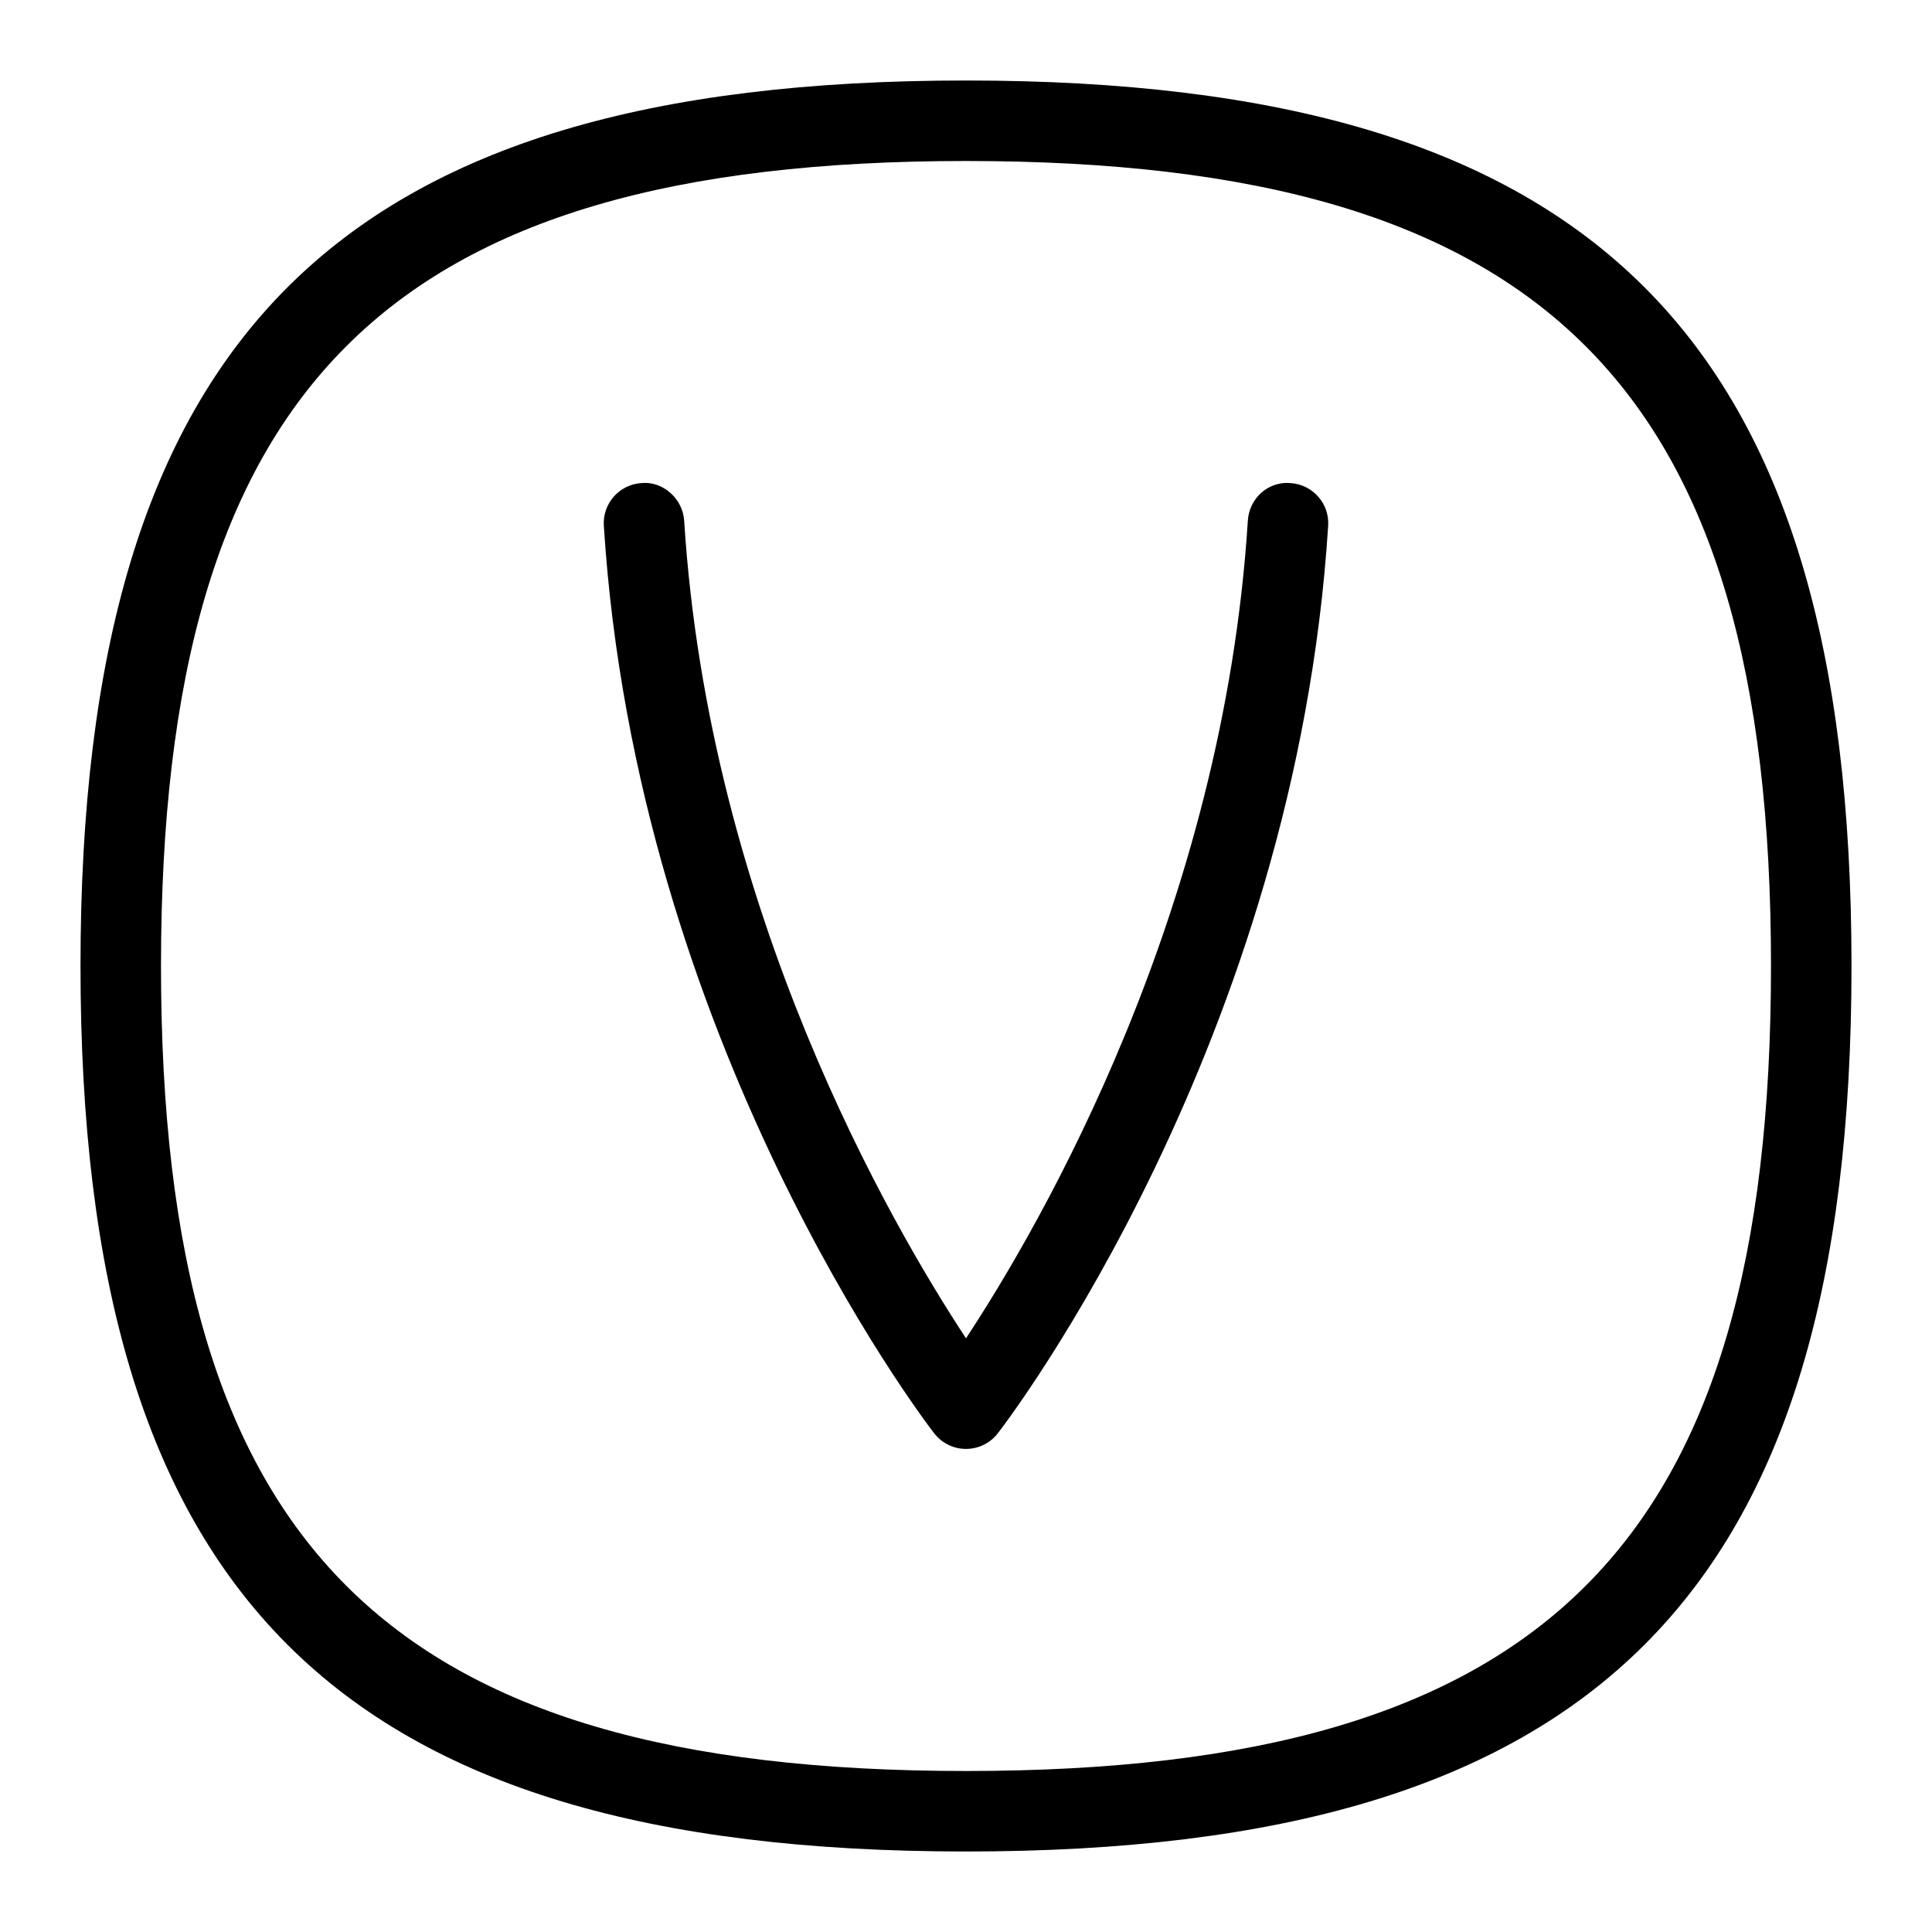 <svg id="Layer_1" viewBox="0 0 24 24" xmlns="http://www.w3.org/2000/svg" data-name="Layer 1"><path d="m16.499 6.531c-.405 6.404-3.952 11.078-4.103 11.273-.095.123-.241.195-.396.195s-.301-.072-.396-.195c-.151-.195-3.698-4.869-4.103-11.273-.018-.275.192-.513.467-.53.264-.027.514.191.531.468.306 4.846 2.571 8.743 3.501 10.156.93-1.413 3.195-5.311 3.501-10.156.017-.276.25-.493.531-.468.275.018.485.255.467.53zm6.501 5.469c0 7.813-3.187 11-11 11s-11-3.187-11-11 3.187-11 11-11 11 3.187 11 11zm-1 0c0-7.196-2.804-10-10-10s-10 2.804-10 10 2.804 10 10 10 10-2.804 10-10z"/></svg>